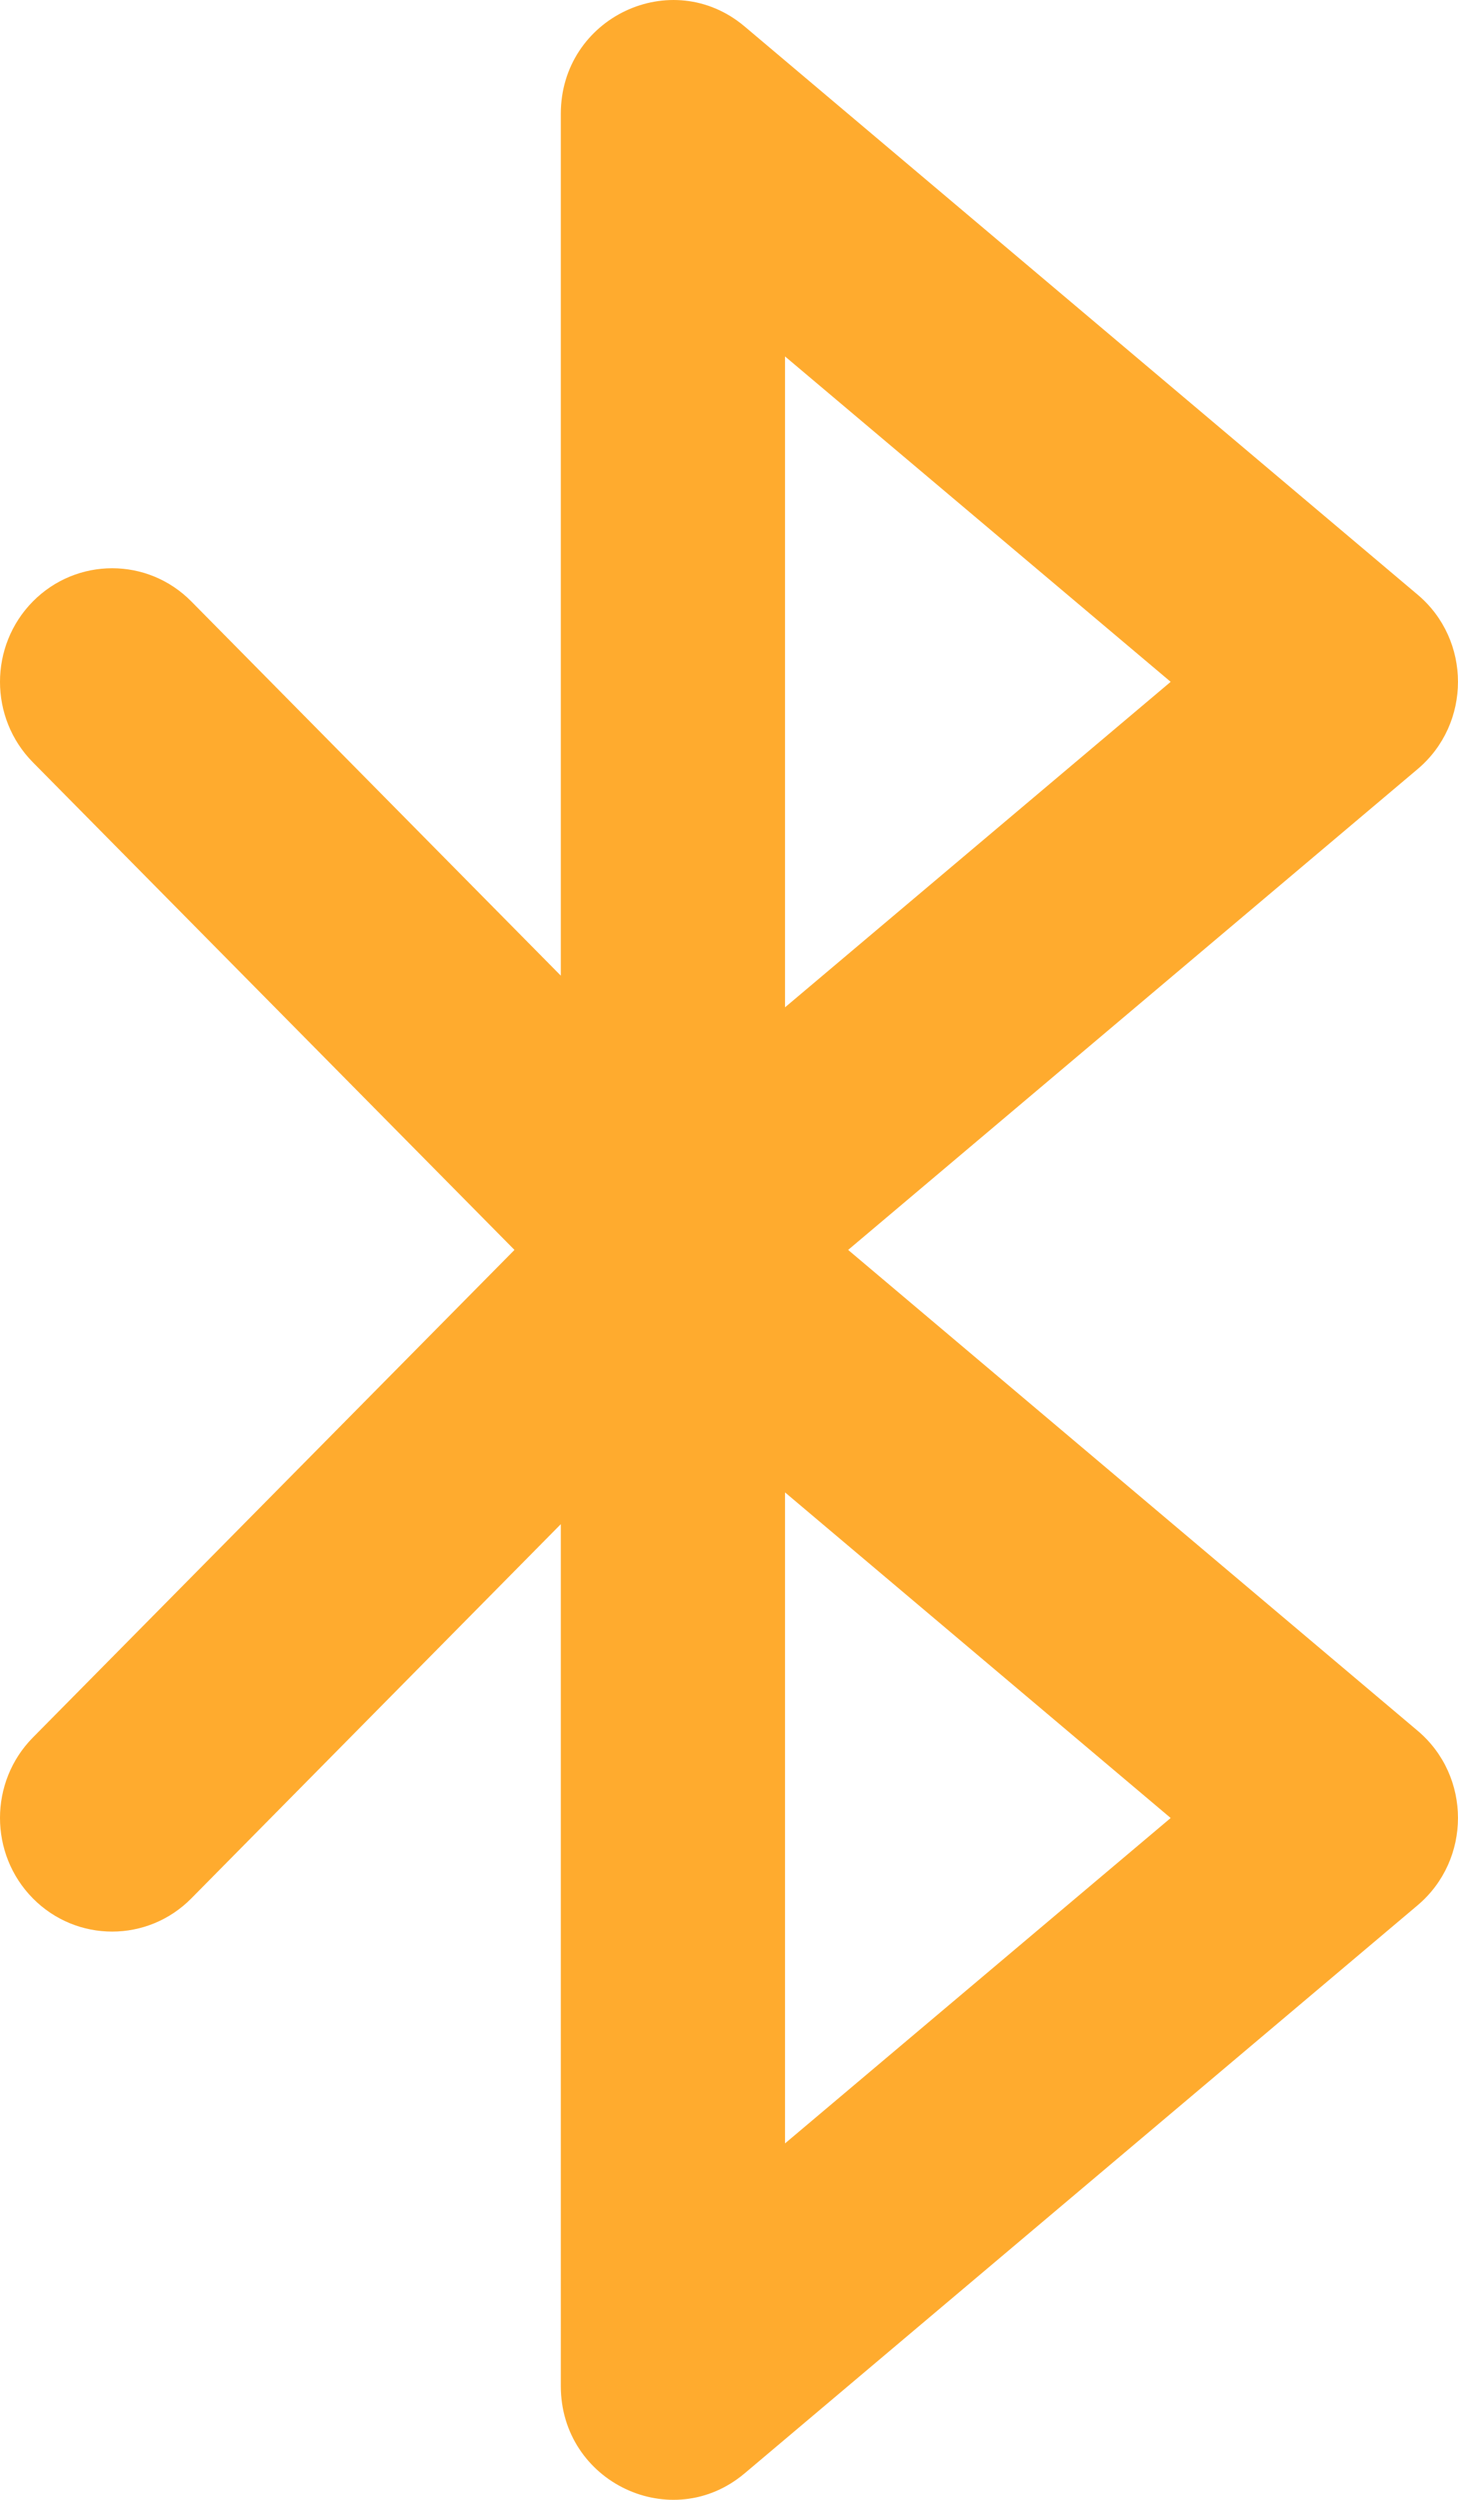 <svg xmlns="http://www.w3.org/2000/svg" width="14" height="24" viewBox="0 0 14 24">
    <g fill="none" fill-rule="evenodd">
        <g fill="#ffab2e" fill-rule="nonzero">
            <g>
                <path d="M13.612 16.616L8.144 12l5.468-4.616c.517-.436.517-1.24 0-1.675L7.151.255c-.701-.592-1.766-.087-1.766.838v8.274L1.838 5.775c-.42-.426-1.102-.426-1.523 0-.42.426-.42 1.117 0 1.543L4.94 12 .315 16.682c-.42.426-.42 1.117 0 1.543.421.426 1.103.426 1.523 0l3.547-3.592v8.274c0 .925 1.065 1.43 1.766.838l6.461-5.453c.517-.437.517-1.24 0-1.676zM7.538 3.422l3.703 3.124-3.703 3.125v-6.25zm0 17.156v-6.25l3.703 3.126-3.703 3.124z" transform="translate(-41 -272) translate(41 272)"/>
            </g>
        </g>
    </g>
</svg>
